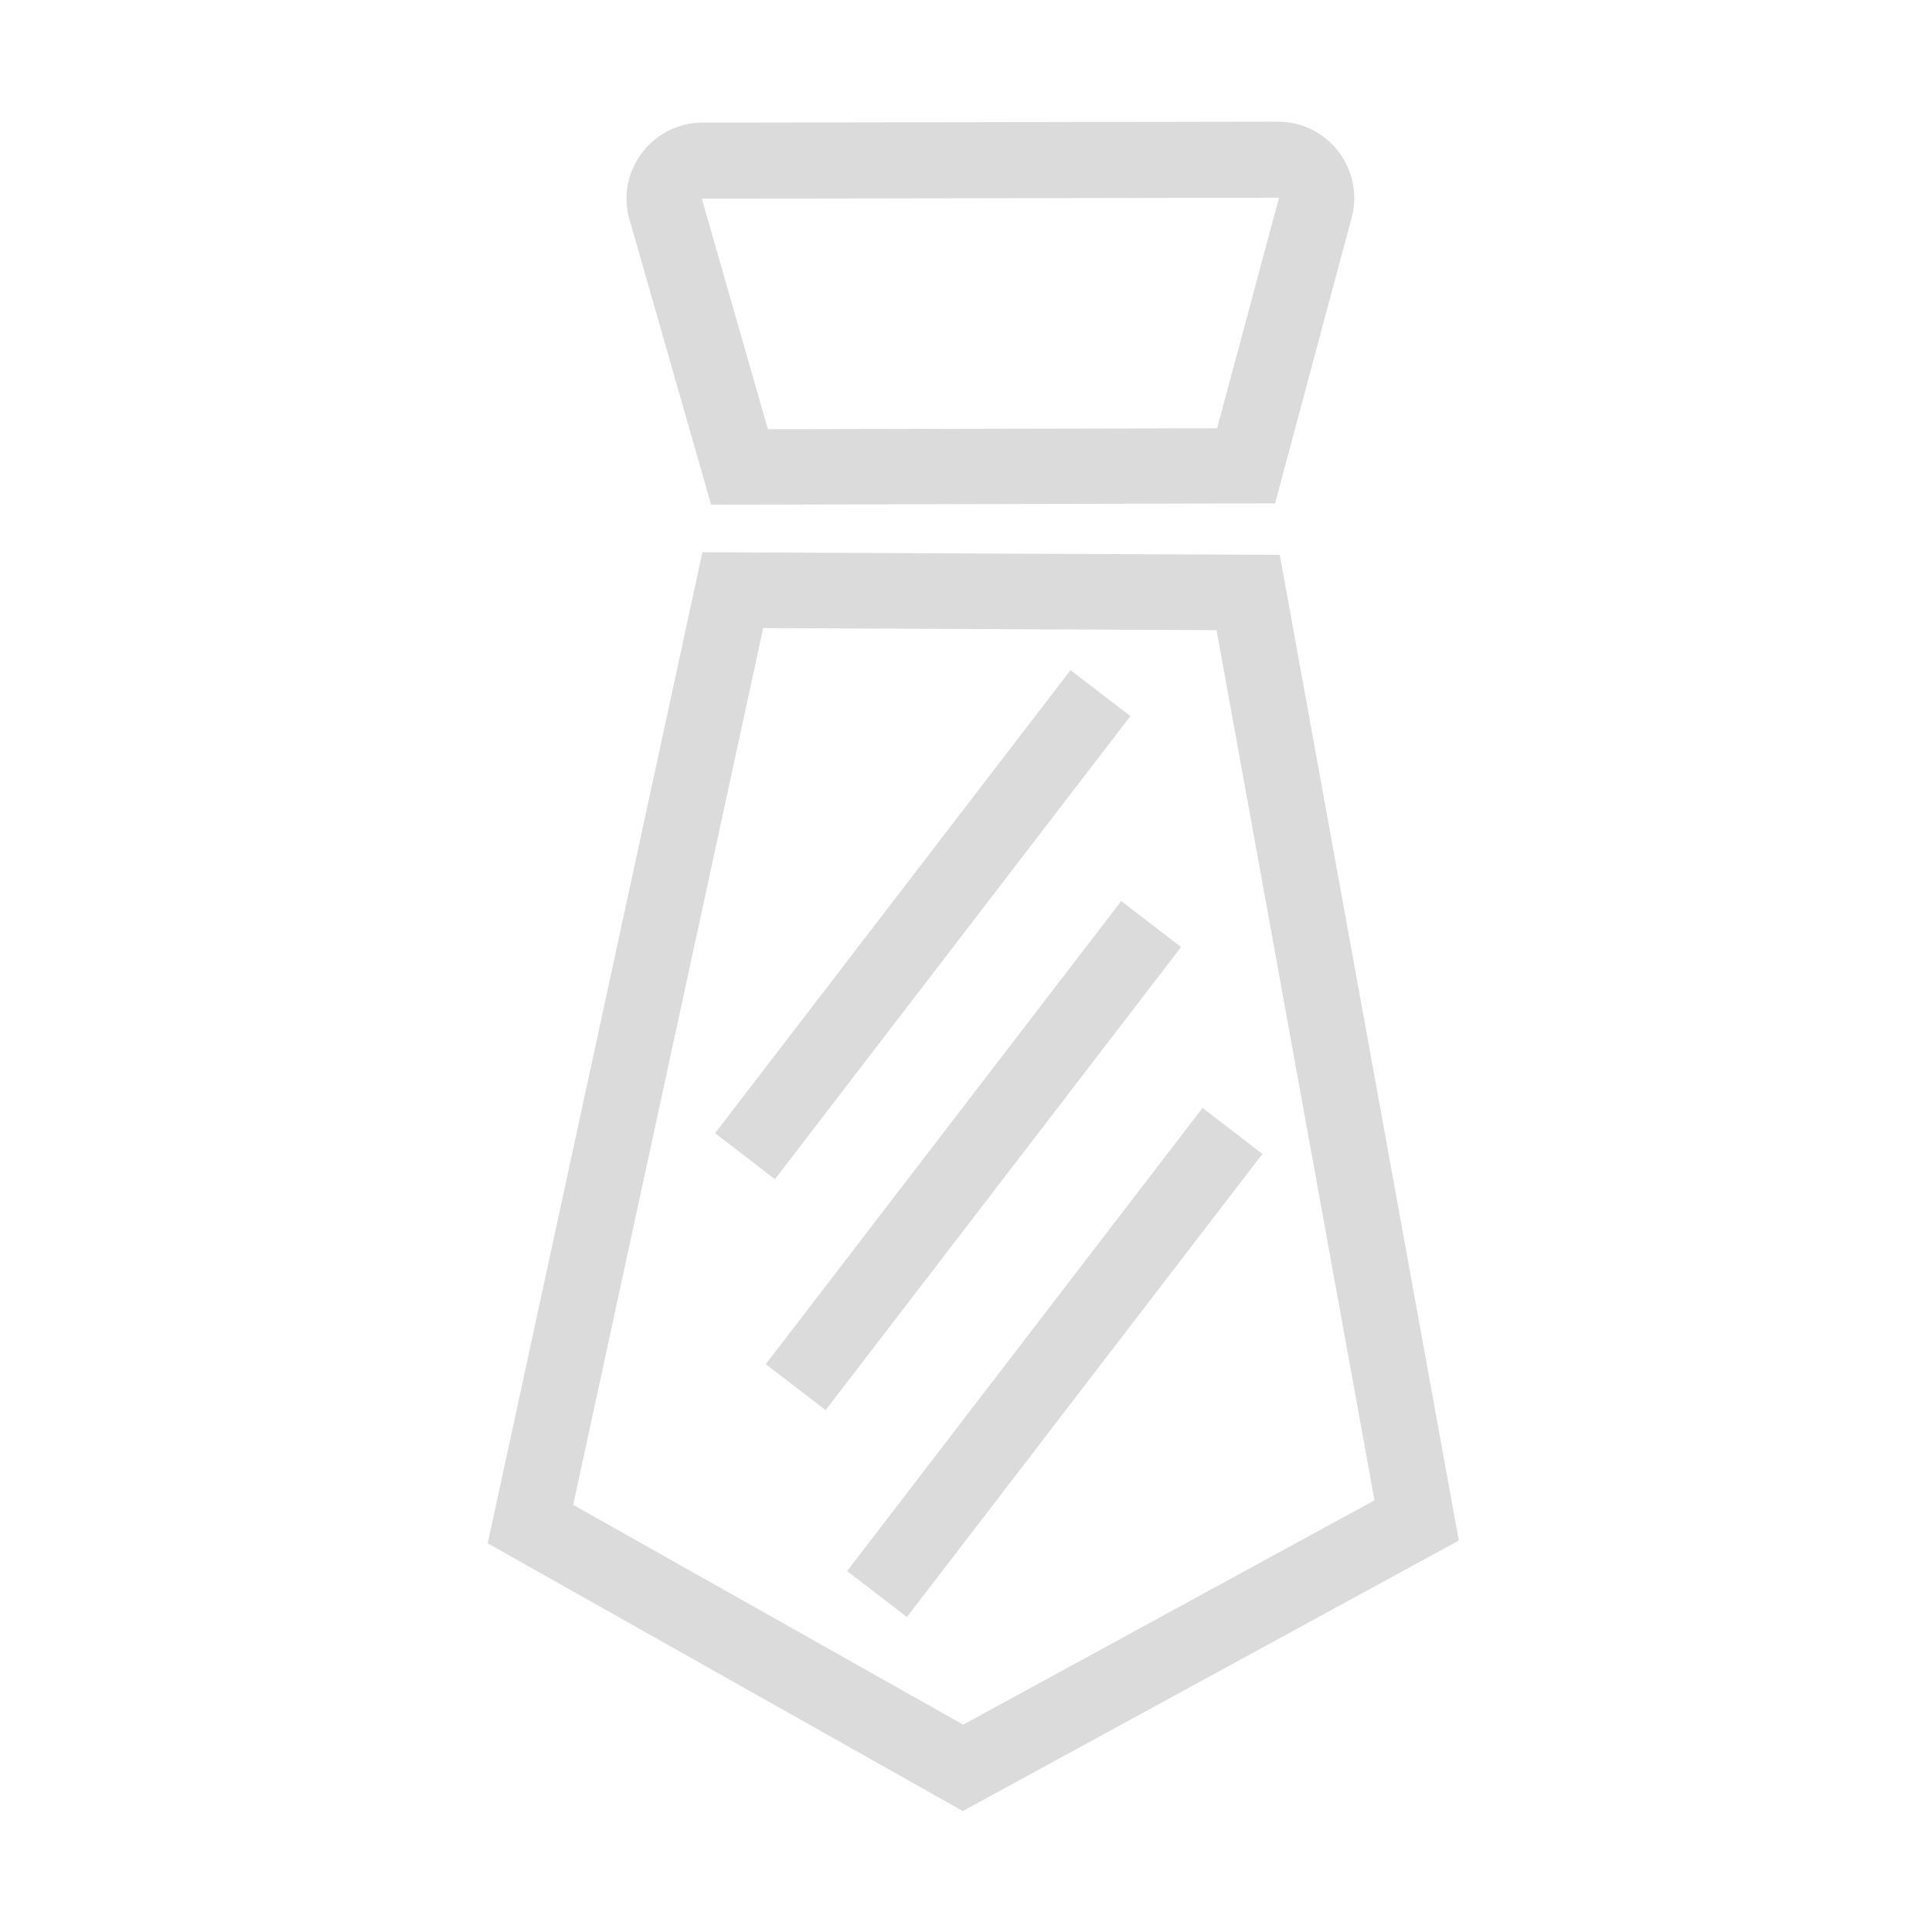 <?xml version="1.0" standalone="no"?><!DOCTYPE svg PUBLIC "-//W3C//DTD SVG 1.1//EN" "http://www.w3.org/Graphics/SVG/1.1/DTD/svg11.dtd"><svg class="icon" width="32px" height="32.00px" viewBox="0 0 1024 1024" version="1.1" xmlns="http://www.w3.org/2000/svg"><path fill="#dbdbdb" d="M678.3 294.1l-306-1.4L258.5 818l251.8 141.9 262.9-143.4-94.9-522.4zM303.8 797.6l100.7-464.7 240.3 1.1 83.7 461.2-218 118.9-206.7-116.5zM376.9 267.5l298.9-0.7 40.6-151.4c3.3-12.2 0.7-25-7-35.1-7.7-10-19.4-15.8-32-15.8h-0.1l-304.9 0.5c-12.8 0-24.5 5.9-32.2 16.1-7.7 10.2-10.1 23.1-6.5 35.4l43.2 151z m-4.7-162.1c0.1-0.1 0.2-0.1 0.3-0.1l304.9-0.5c0.1 0 0.2 0 0.3 0.1 0.1 0.1 0.1 0.2 0.1 0.3L645.1 227l-238.1 0.5-34.9-121.8c0-0.2 0-0.2 0.1-0.3z"  /><path fill="#dbdbdb" d="M379.008 600.629l188.394-245.447 31.732 24.356L410.74 624.985zM405.87 723.043l188.393-245.447 31.732 24.356-188.393 245.447zM448.975 832.692L637.37 587.245l31.732 24.356-188.394 245.447z"  /></svg>